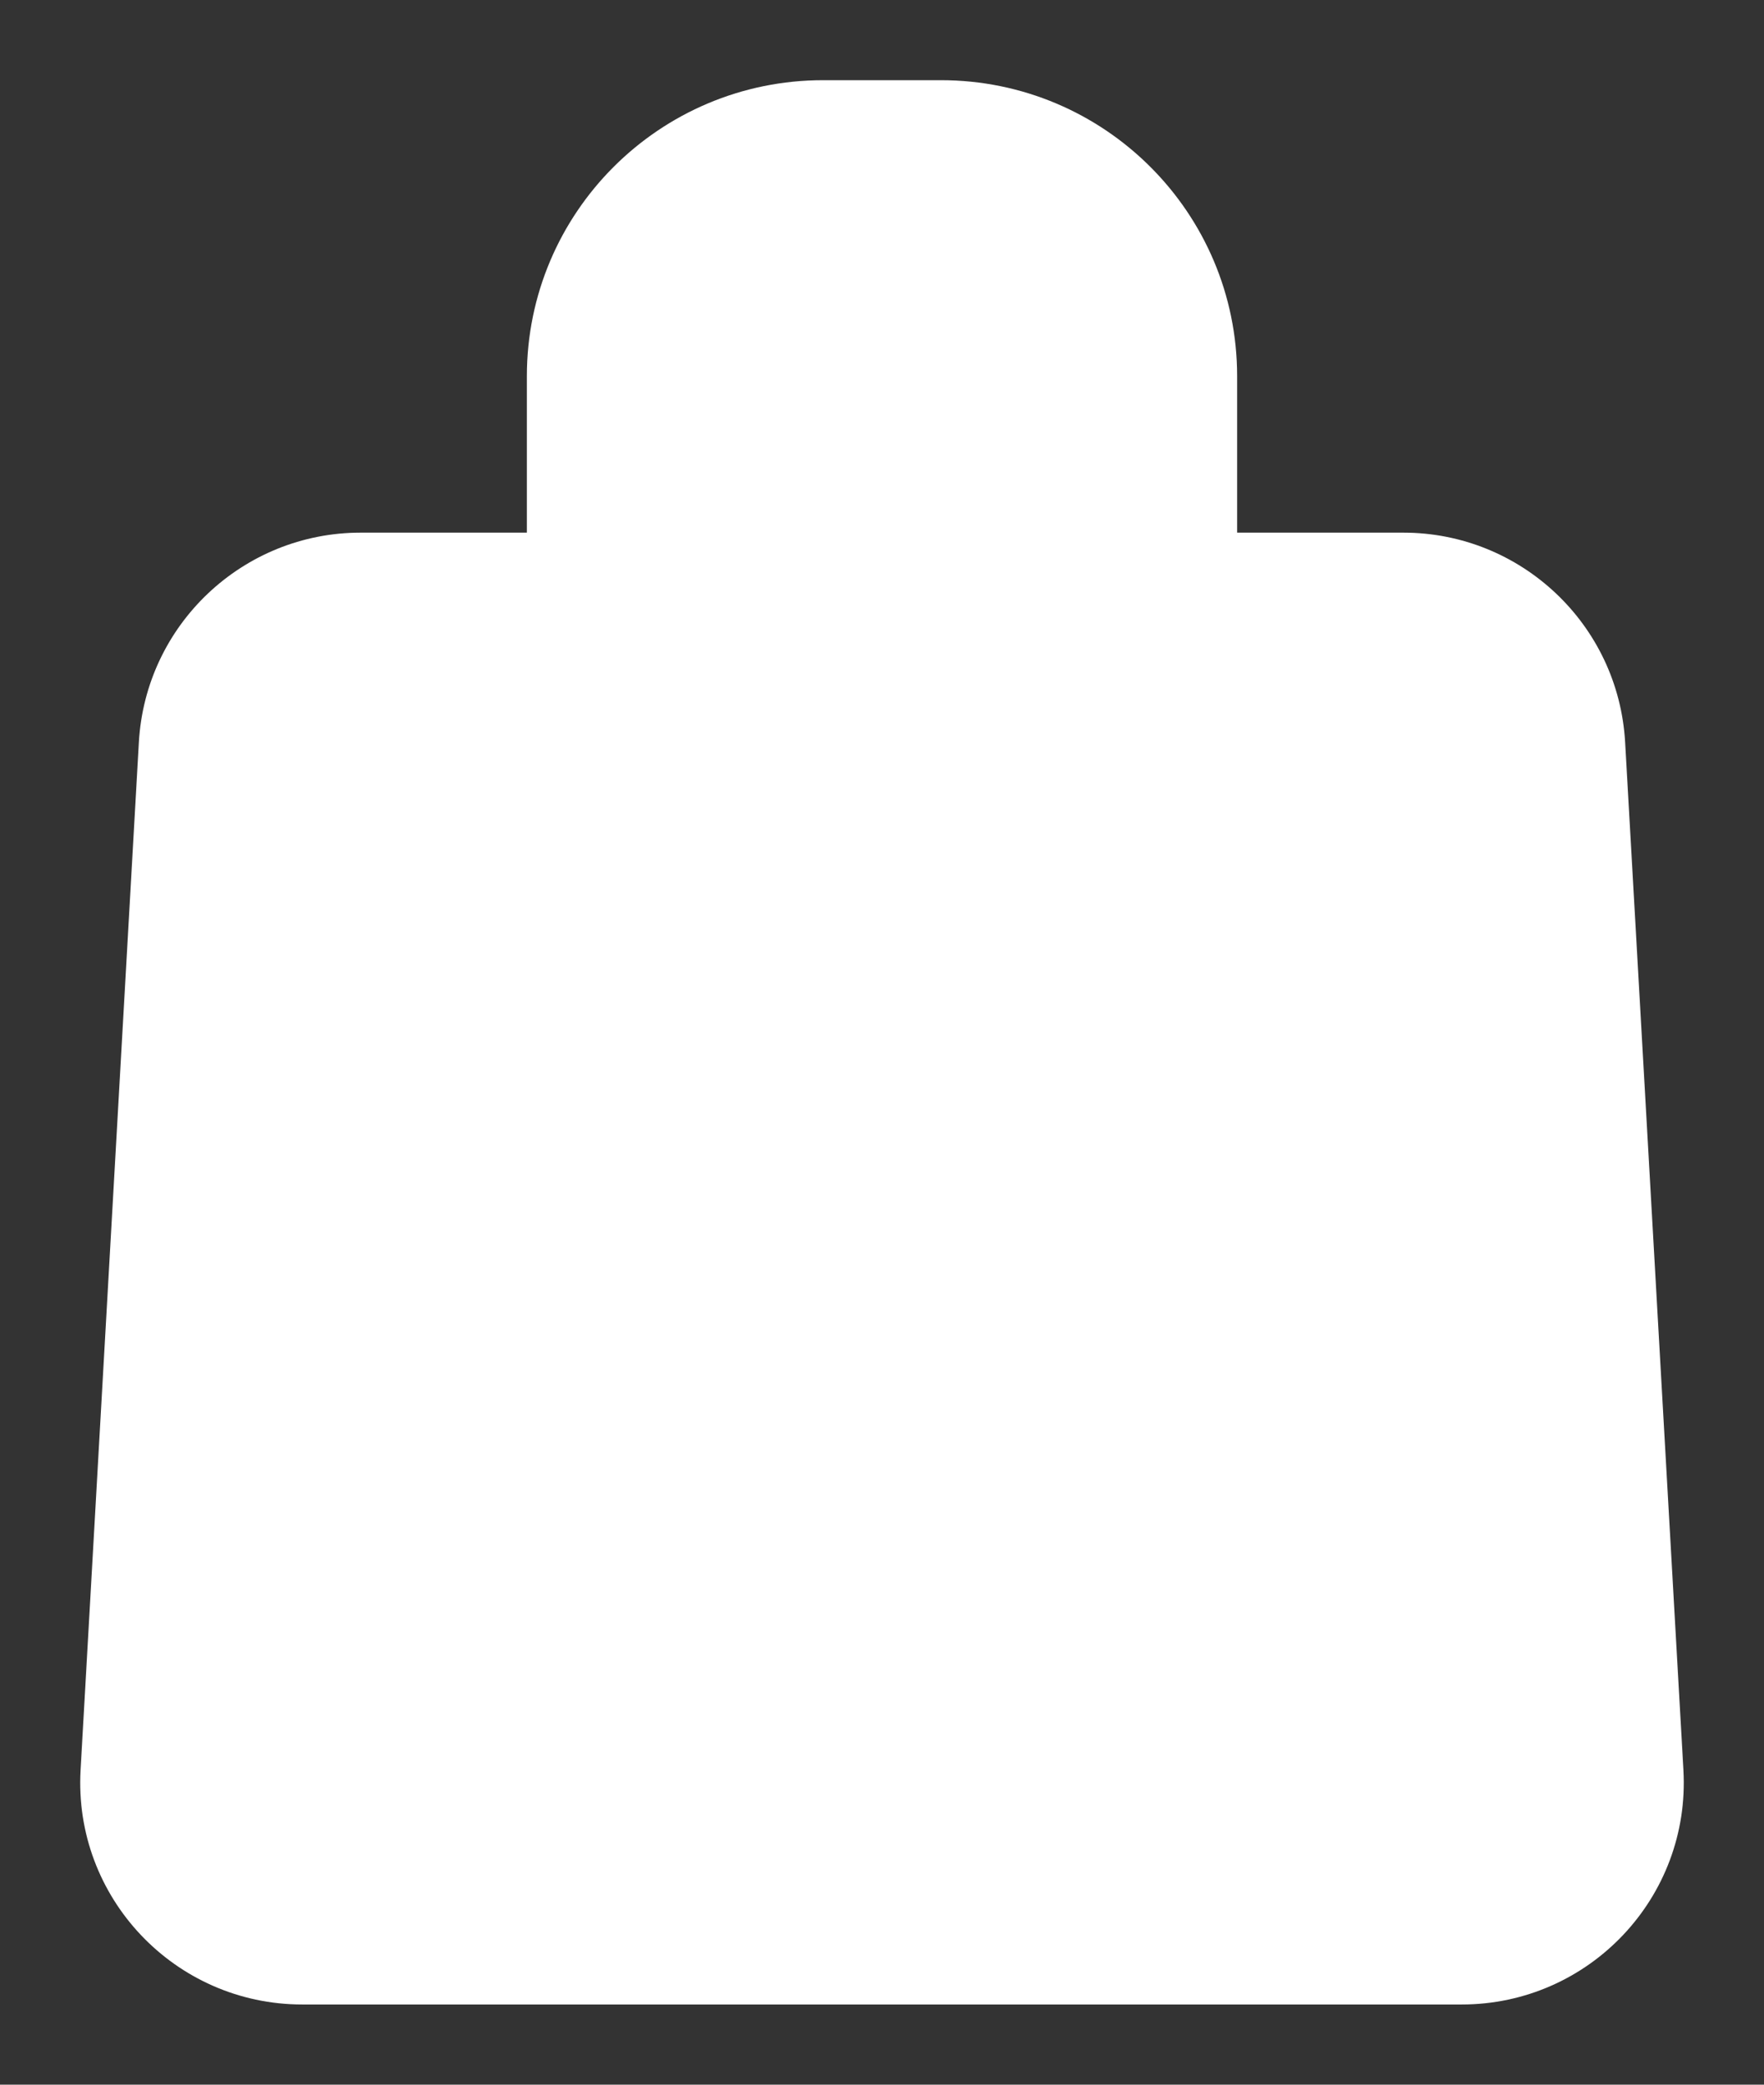<svg aria-hidden="true" focusable="false" role="presentation" width="22" height="26" viewBox="0 0 22 26" fill="#ffffff" xmlns="http://www.w3.org/2000/svg"><rect x="0" y="0" width="22" height="26" fill="#333333" stroke="none"/><path d="M6.571 6.643H4.499C3.03 6.643 1.816 7.79 1.732 9.256L1.005 22.074C0.914 23.663 2.179 25 3.771 25H18.229C19.821 25 21.086 23.663 20.995 22.074L20.268 9.256C20.184 7.79 18.97 6.643 17.501 6.643H15.429M6.571 6.643H15.429M6.571 6.643V4.692C6.571 2.653 8.225 1 10.266 1H11.734C13.775 1 15.429 2.653 15.429 4.692V6.643" stroke="" stroke-width="1.75"/></svg>